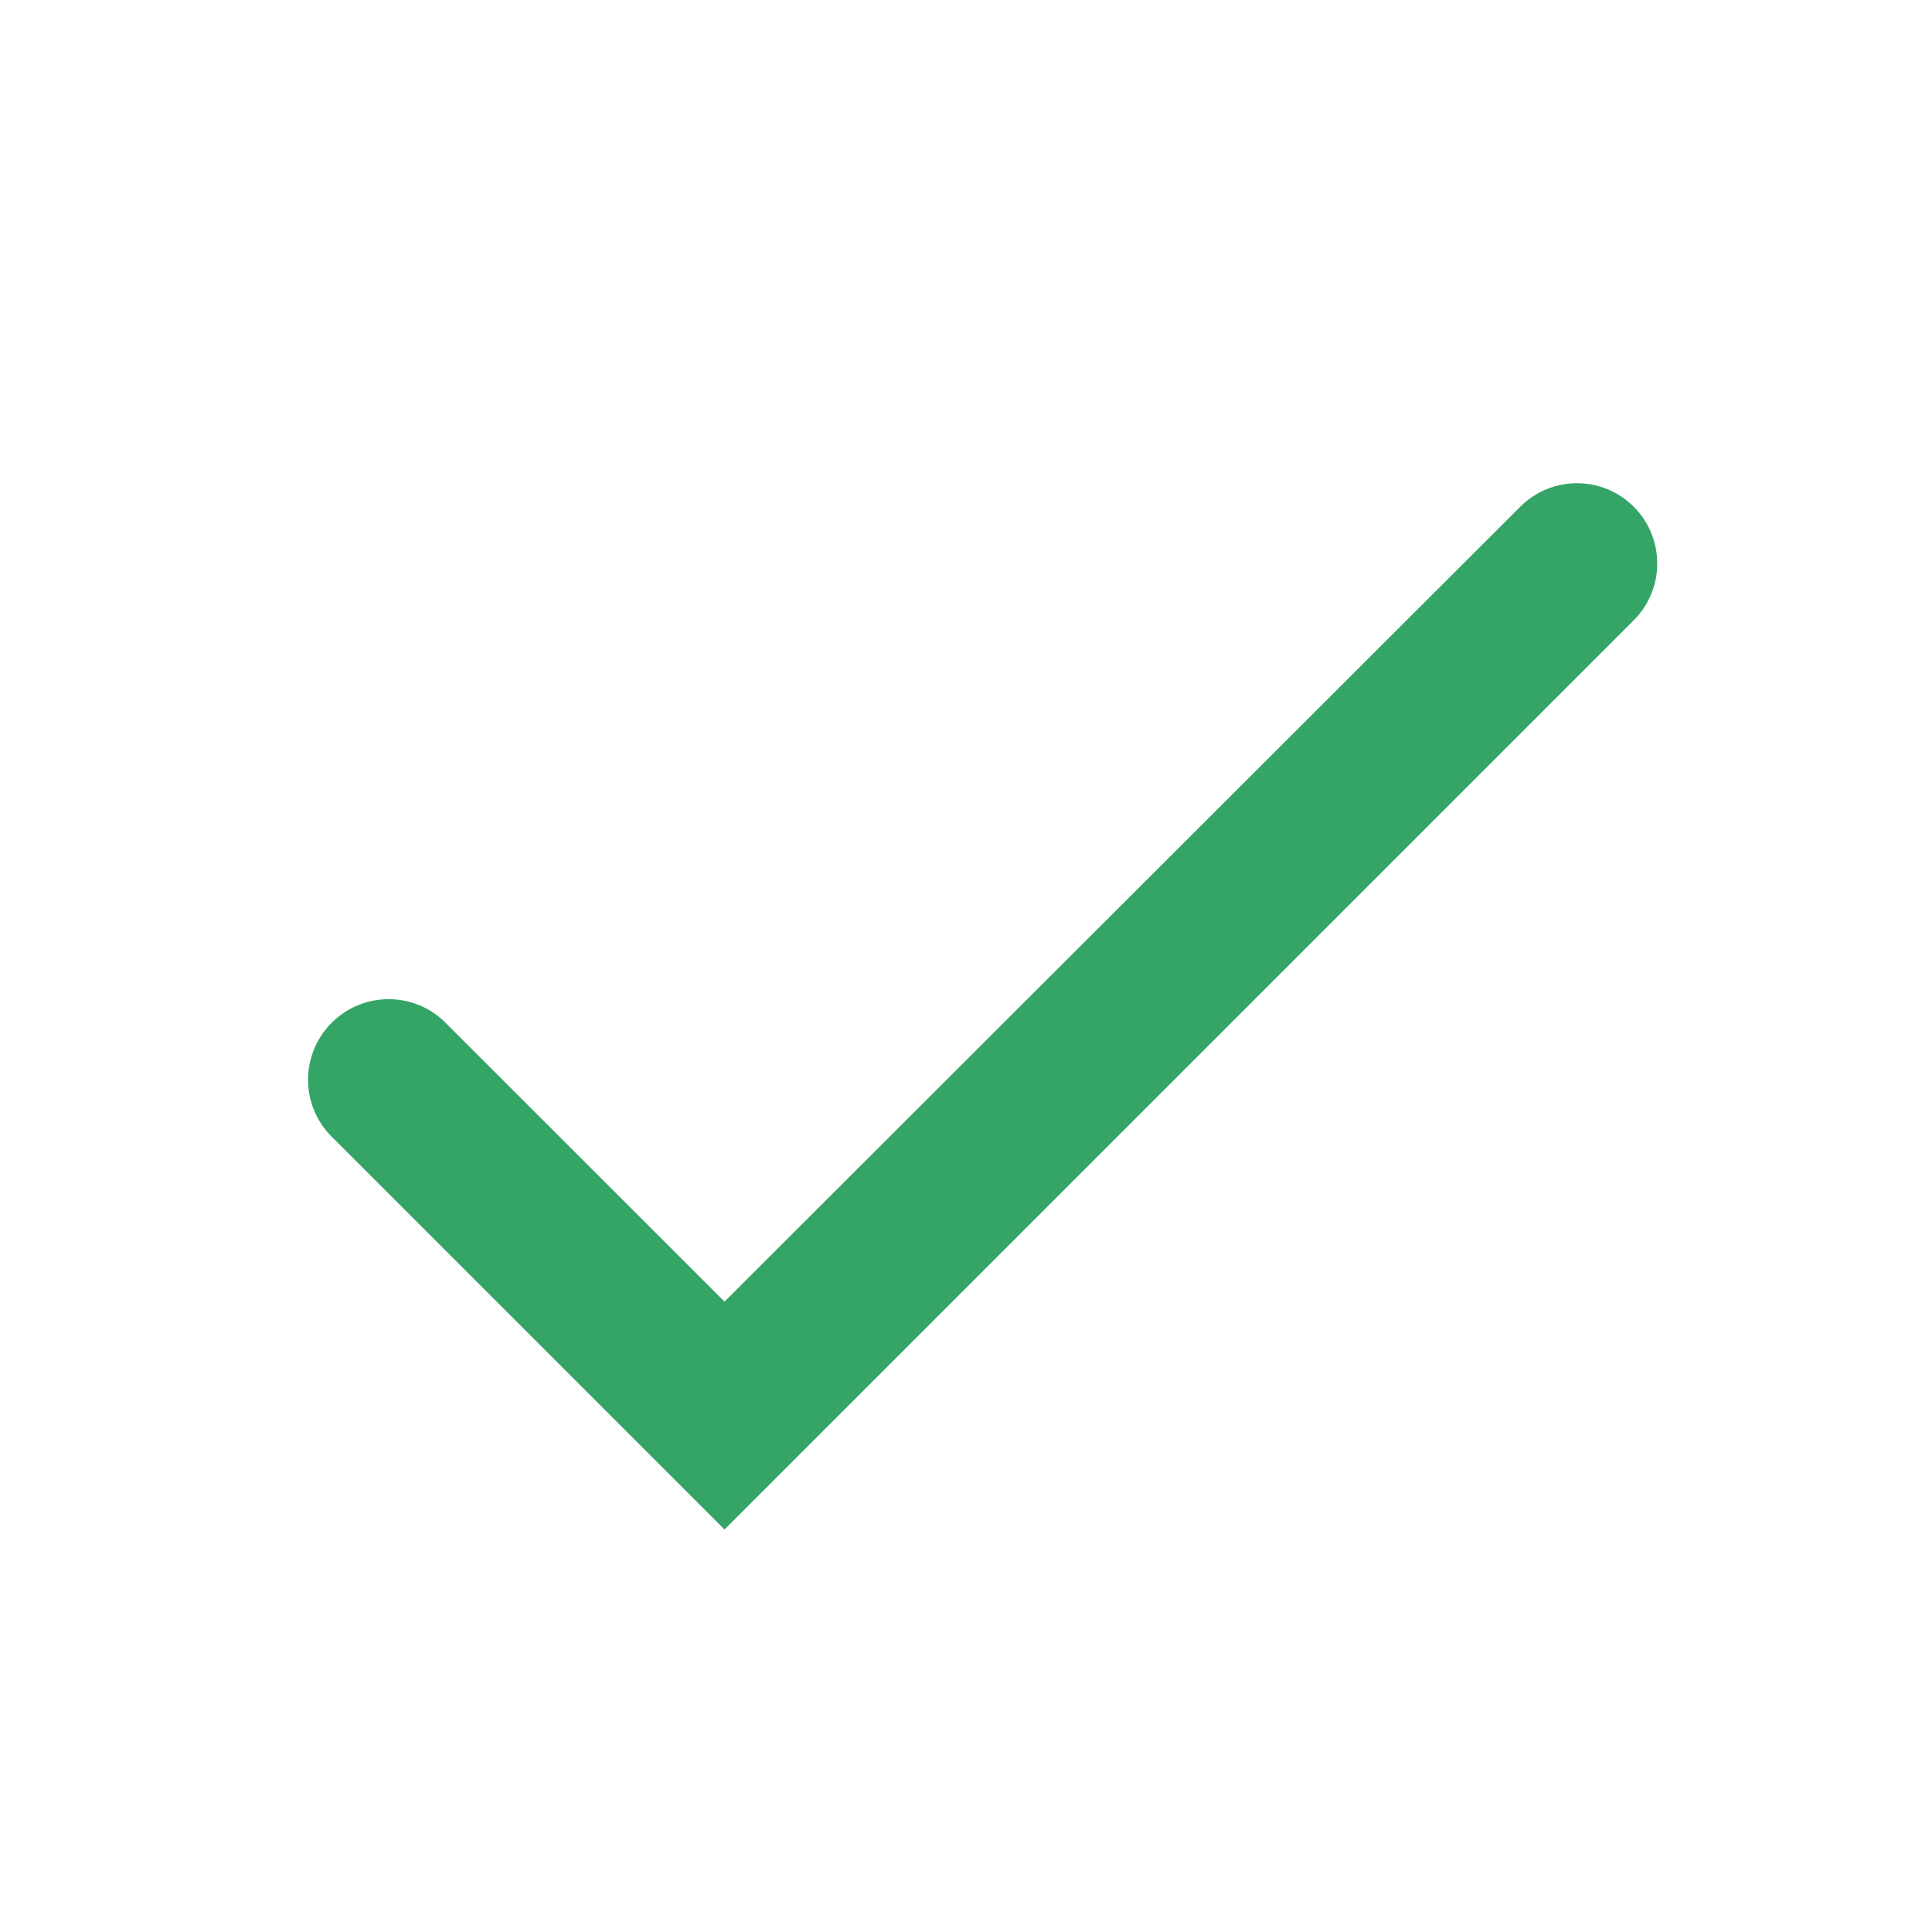 <svg width="18" height="18" viewBox="0 0 18 18" fill="none" xmlns="http://www.w3.org/2000/svg">
<path d="M6.75 12.127L4.151 9.529C3.859 9.236 3.385 9.236 3.092 9.527C2.797 9.82 2.796 10.296 3.09 10.59L6.75 14.25L15.221 5.779C15.513 5.487 15.513 5.013 15.221 4.721C14.929 4.429 14.456 4.429 14.164 4.721L6.75 12.127Z" fill="#34A467"/>
</svg>
